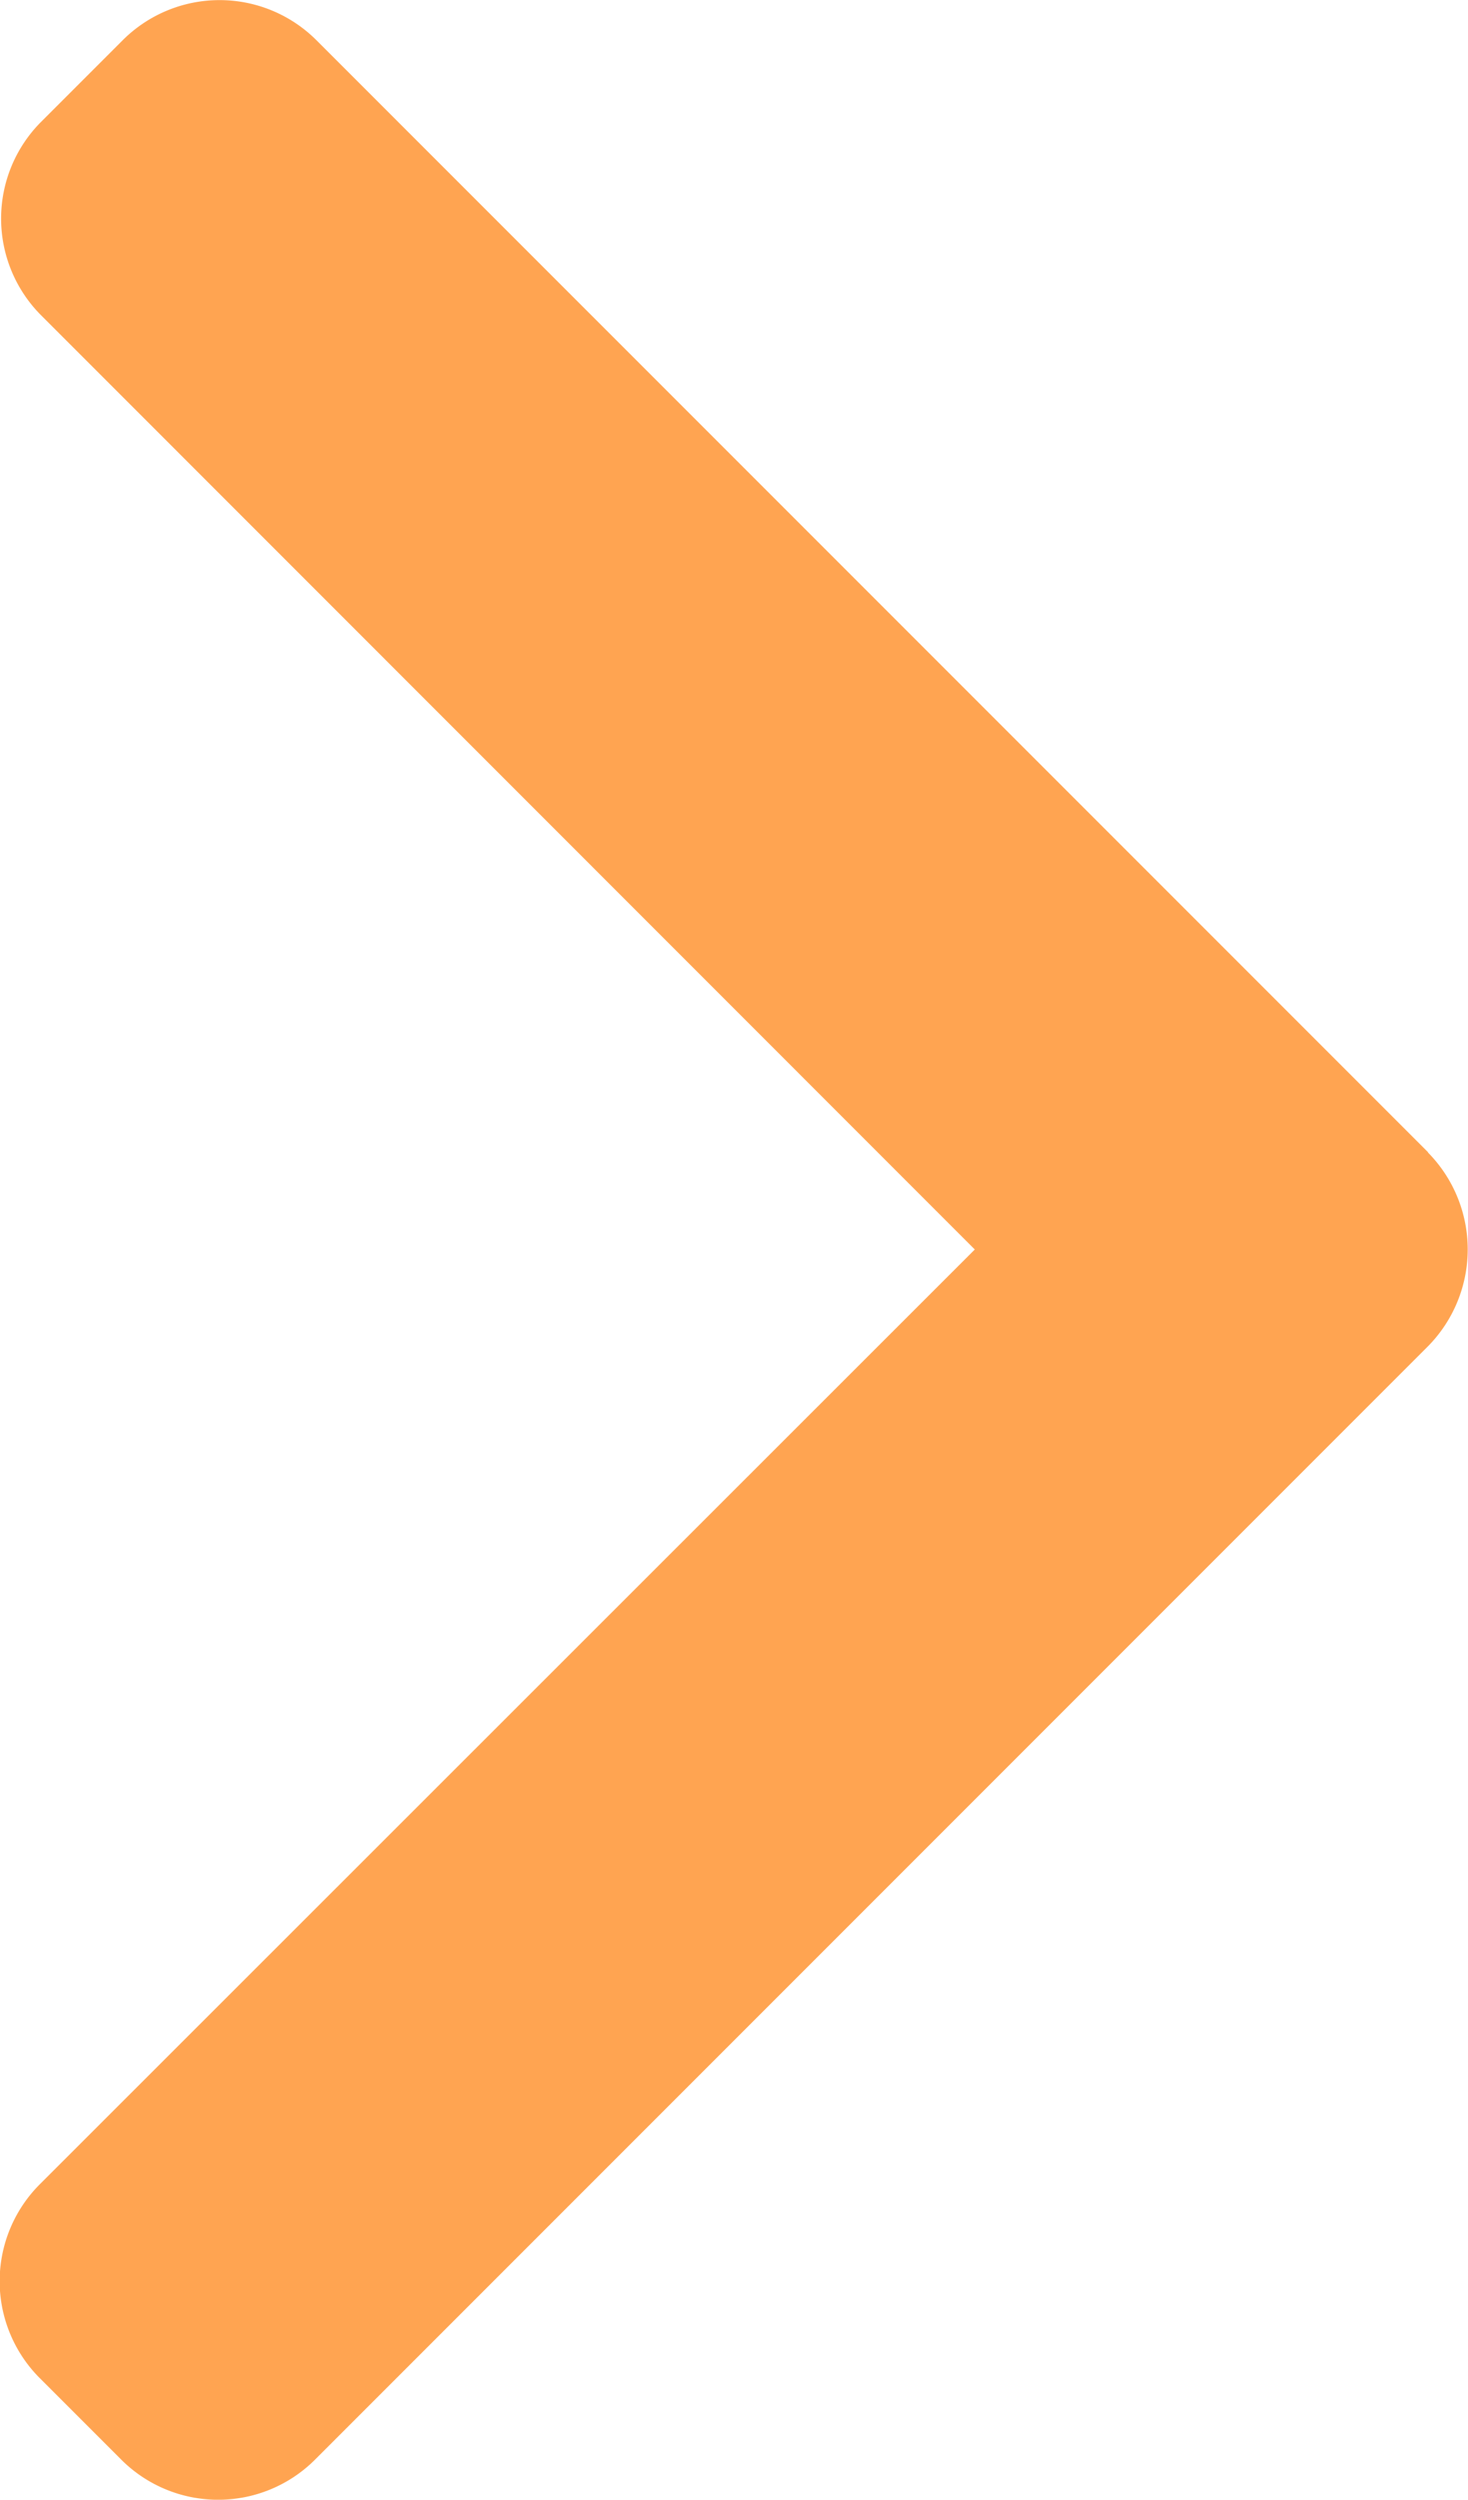 <svg xmlns="http://www.w3.org/2000/svg" width="8.227" height="14.004" viewBox="0 0 8.227 14.004"><defs><style>.a{fill:#ffa451;}</style></defs><g transform="translate(-101.478)"><g transform="translate(101.478)"><path class="a" d="M109.482,6.456,103.25.224a.768.768,0,0,0-1.083,0l-.459.459a.767.767,0,0,0,0,1.083L106.941,7,101.7,12.238a.768.768,0,0,0,0,1.084l.459.459a.768.768,0,0,0,1.083,0l6.238-6.238a.773.773,0,0,0,0-1.087Z" transform="translate(-101.478)"/></g></g></svg>